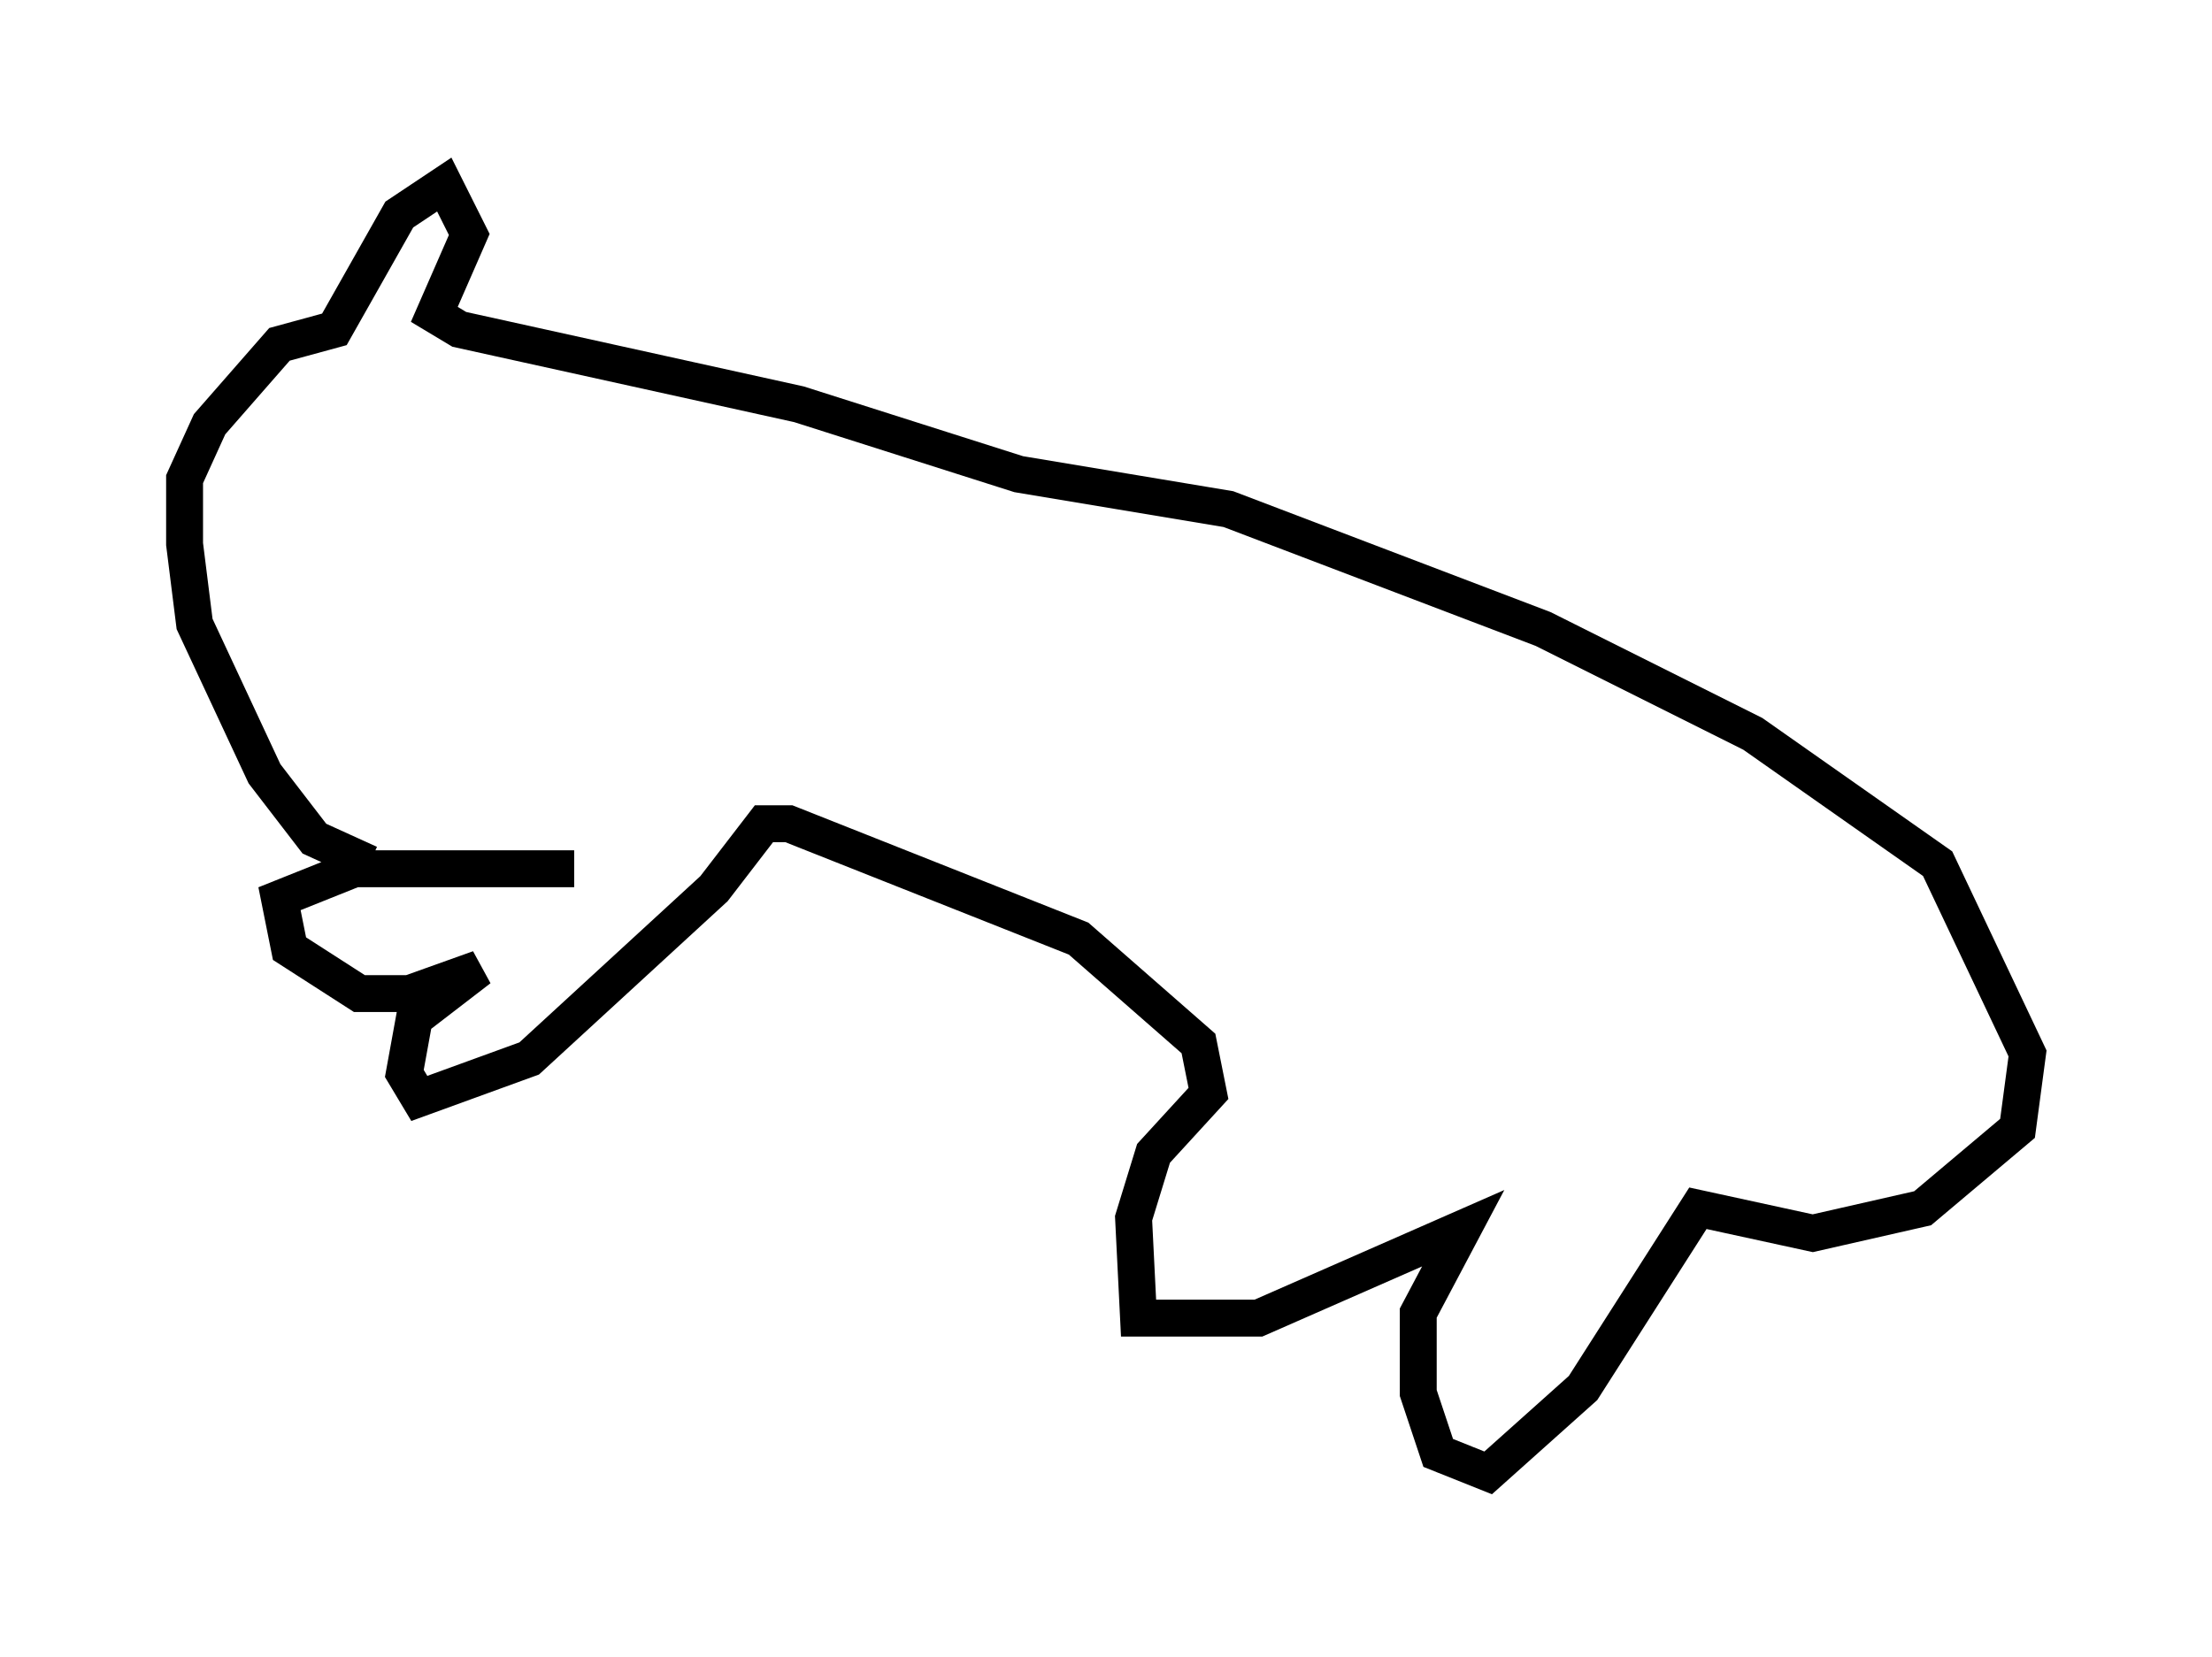 <?xml version="1.0" encoding="utf-8" ?>
<svg baseProfile="full" height="44.912" version="1.1" width="59.932" xmlns="http://www.w3.org/2000/svg" xmlns:ev="http://www.w3.org/2001/xml-events" xmlns:xlink="http://www.w3.org/1999/xlink"><defs /><rect fill="white" height="44.912" width="59.932" x="0" y="0" /><path d="M12.172, 22.862 m-2.165, 0.541 l-1.488, -0.677 -1.353, -1.759 l-1.894, -4.059 -0.271, -2.165 l0.0, -1.759 0.677, -1.488 l1.894, -2.165 1.488, -0.406 l1.759, -3.112 1.218, -0.812 l0.677, 1.353 -0.947, 2.165 l0.677, 0.406 9.202, 2.03 l5.954, 1.894 5.683, 0.947 l8.525, 3.248 5.683, 2.842 l5.007, 3.518 2.436, 5.142 l-0.271, 2.03 -2.571, 2.165 l-2.977, 0.677 -3.112, -0.677 l-3.112, 4.871 -2.571, 2.3 l-1.353, -0.541 -0.541, -1.624 l0.0, -2.165 1.218, -2.3 l-5.548, 2.436 -3.248, 0.0 l-0.135, -2.706 0.541, -1.759 l1.488, -1.624 -0.271, -1.353 l-3.248, -2.842 -7.848, -3.112 l-0.677, 0.0 -1.353, 1.759 l-5.007, 4.601 -2.977, 1.083 l-0.406, -0.677 0.271, -1.488 l1.759, -1.353 -1.894, 0.677 l-1.353, 0.0 -1.894, -1.218 l-0.271, -1.353 2.03, -0.812 l5.954, 0.0 " fill="none" stroke="black" stroke-width="1" /></svg>